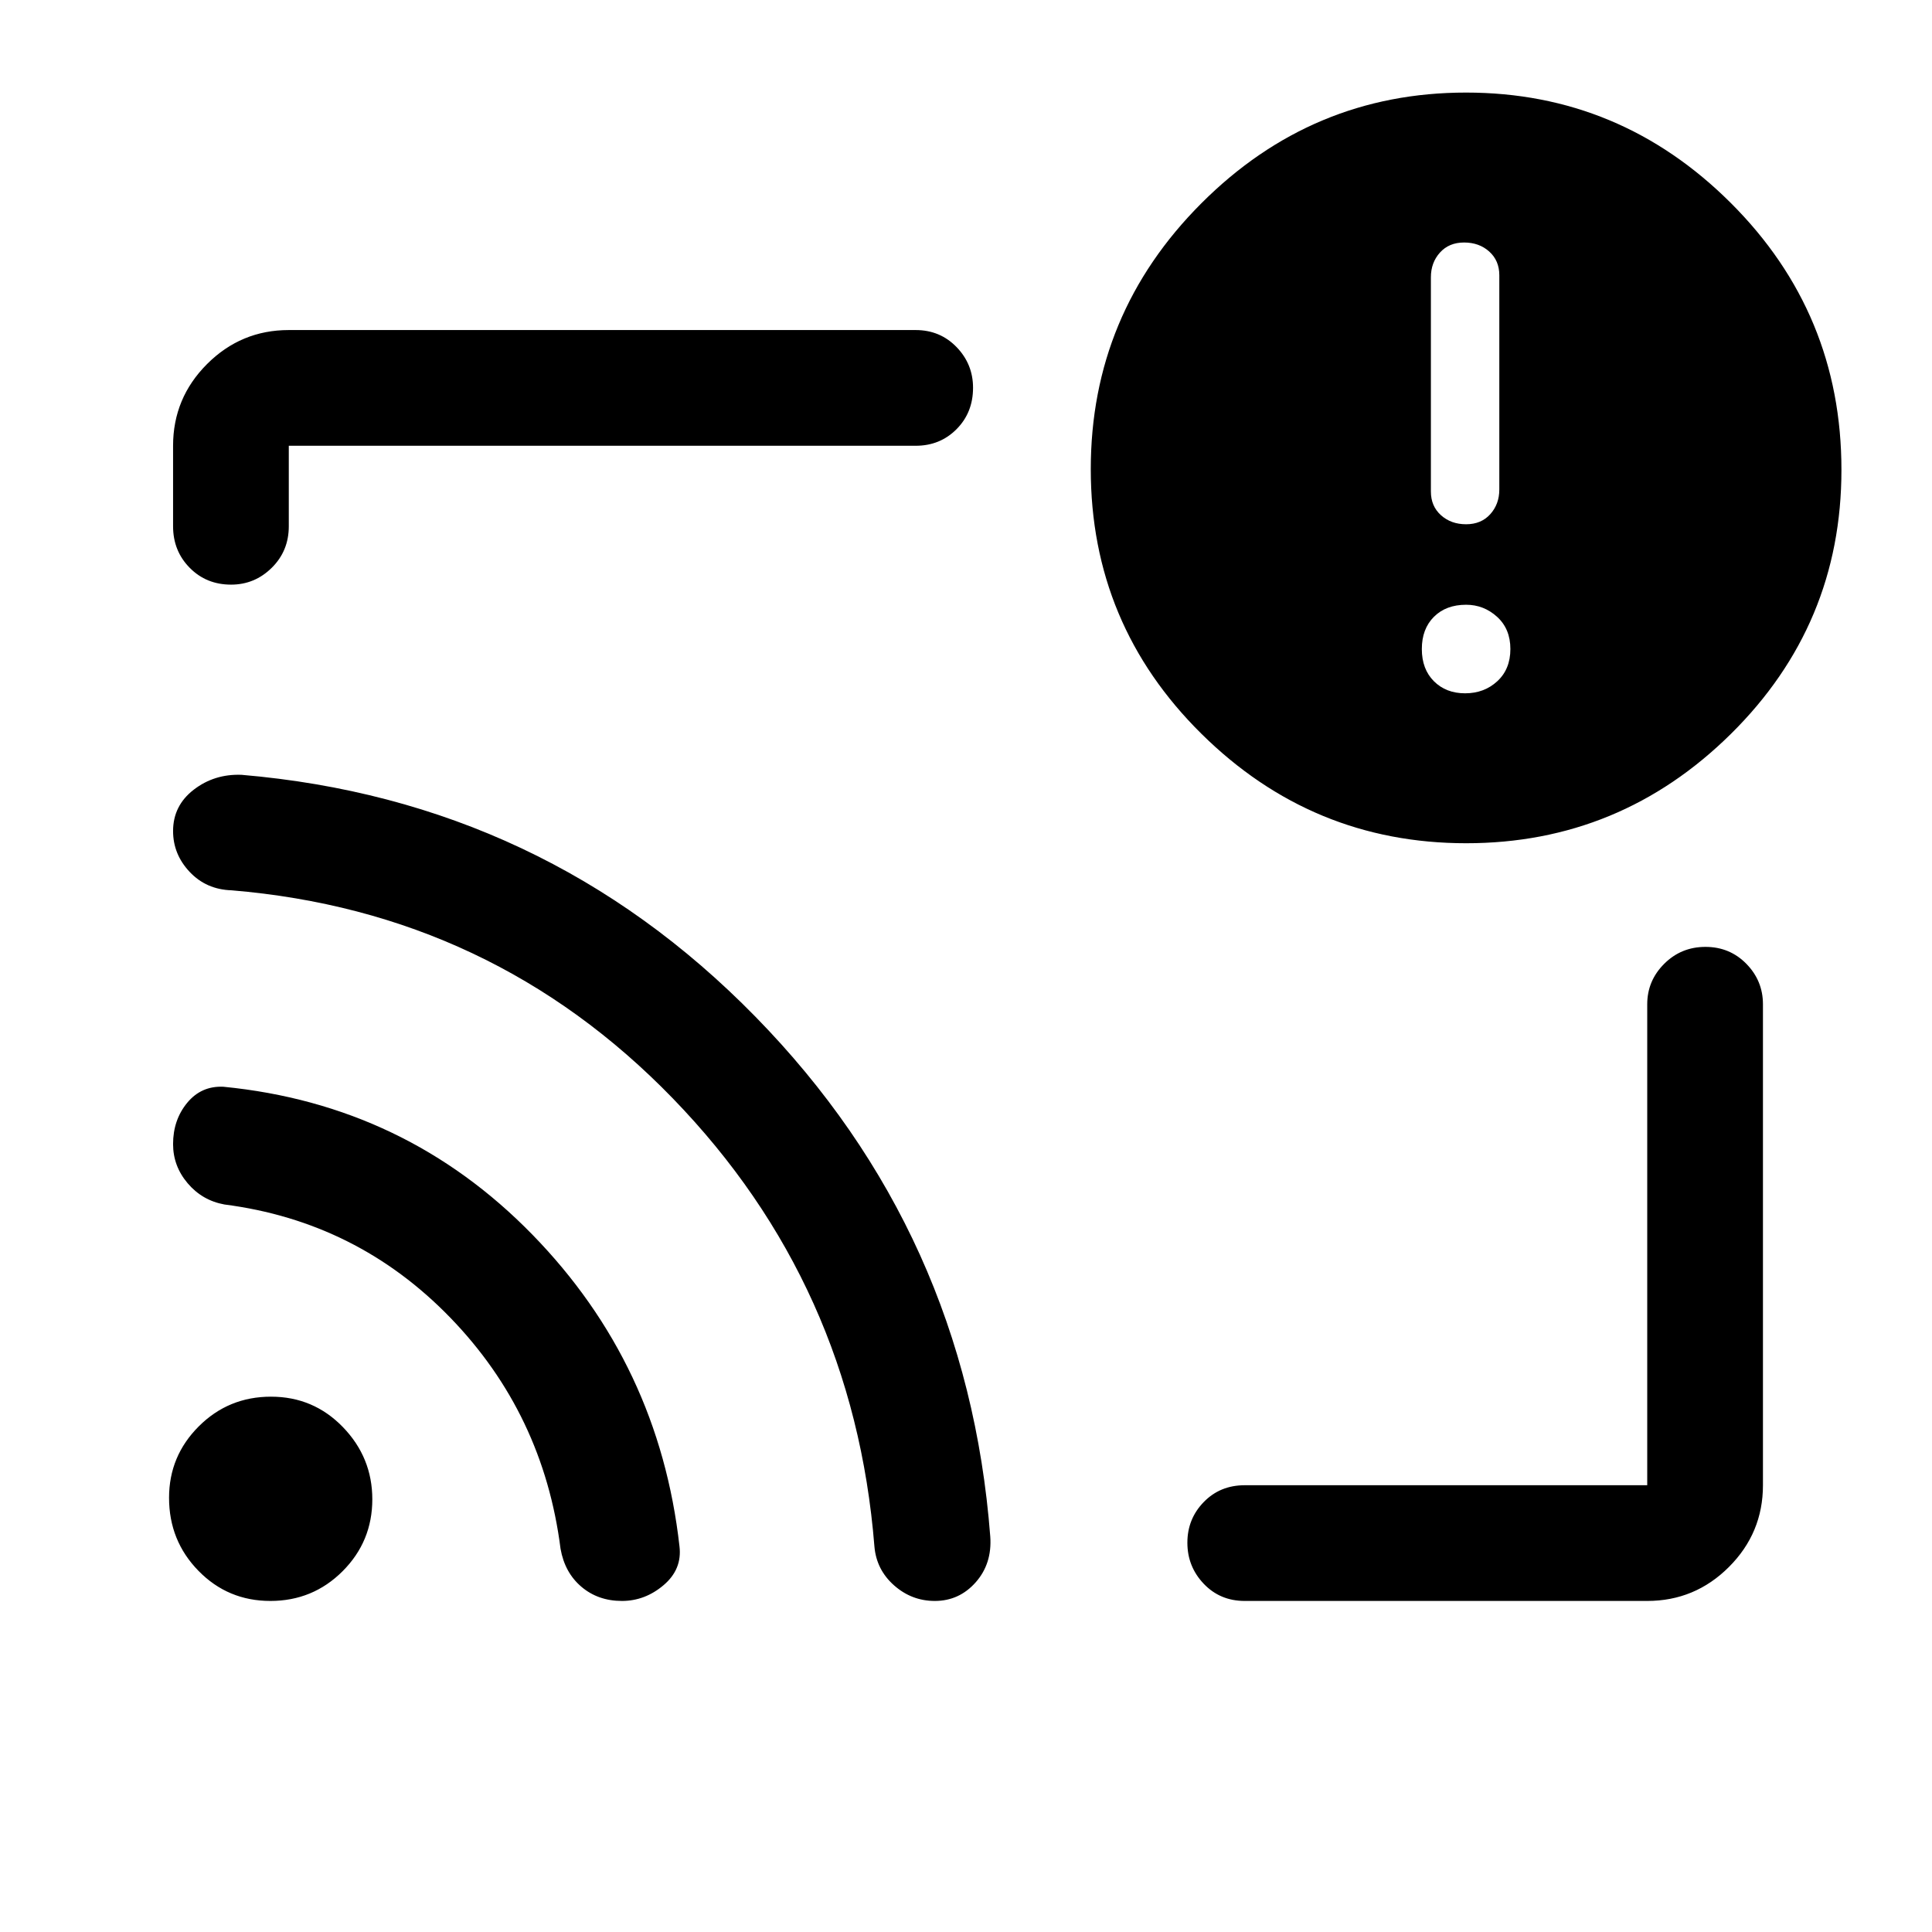 <svg xmlns="http://www.w3.org/2000/svg" height="48" viewBox="0 -960 960 960" width="48"><path d="M481-480.5Zm337.5 316h-200q-12.25 0-20.37-8.53-8.13-8.54-8.13-20.4 0-11.85 8.13-20.21 8.12-8.36 20.37-8.36h200v-239q0-11.67 8.43-20.09 8.42-8.41 20.5-8.41 12.07 0 20.32 8.41Q876-472.67 876-461v239q0 23.72-16.89 40.61T818.5-164.5Zm-703.68-505q-12.32 0-20.57-8.38Q86-686.25 86-698.5v-40q0-23.72 16.89-40.61T143.5-796H455q12.11 0 20.31 8.46 8.19 8.47 8.19 20.22 0 12.32-8.19 20.57-8.2 8.25-20.31 8.25H143.5v40q0 12.25-8.46 20.62-8.47 8.38-20.22 8.38ZM728.53-541Q652-541 597-595.37q-55-54.36-55-131.5Q542-804 596.97-859q54.96-55 131.5-55Q805-914 860-859.17q55 54.84 55 132.64 0 76.96-54.97 131.25Q805.07-541 728.53-541Zm-.53-74.5q9.5 0 16-6t6.5-16q0-10-6.6-16t-15.4-6q-10 0-16 6t-6 16q0 10 6 16t15.5 6Zm.5-84q7.5 0 12-5t4.5-12.26v-106.48q0-7.26-5-11.76t-12.5-4.5q-7.5 0-12 5t-4.5 12.26v106.48q0 7.26 5 11.76t12.5 4.5Zm-594.15 535q-21.1 0-35.72-14.95Q84-194.4 84-215.76q0-20.74 14.77-35.49Q113.54-266 134.65-266q21.1 0 35.73 15.11Q185-235.78 185-215.01q0 20.97-14.77 35.74-14.77 14.77-35.88 14.77Zm174.68 0q-11.84 0-20.13-7.04t-10.37-18.89Q270-257.5 223.75-305.25T111.5-361.5q-11-2-18.25-10.54T86-391.51q0-11.99 7-20.49 7-8.5 18-8 90.47 8.87 153.49 73.43Q327.5-282 337.63-191.63q1.37 11.42-7.88 19.27-9.25 7.86-20.72 7.86Zm155.47 0q-11.5 0-20.25-7.75t-9.75-19.25q-10.39-130.06-100.16-222.69-89.76-92.63-219.28-103.42-12.56-.39-20.81-9.14-8.25-8.76-8.25-20.3 0-12.63 10.25-20.54Q106.5-575.5 120-575q150.26 12.78 255.39 120.22 105.12 107.44 116.67 258.32.94 13.46-7.25 22.71-8.2 9.25-20.31 9.25Z"/></svg>